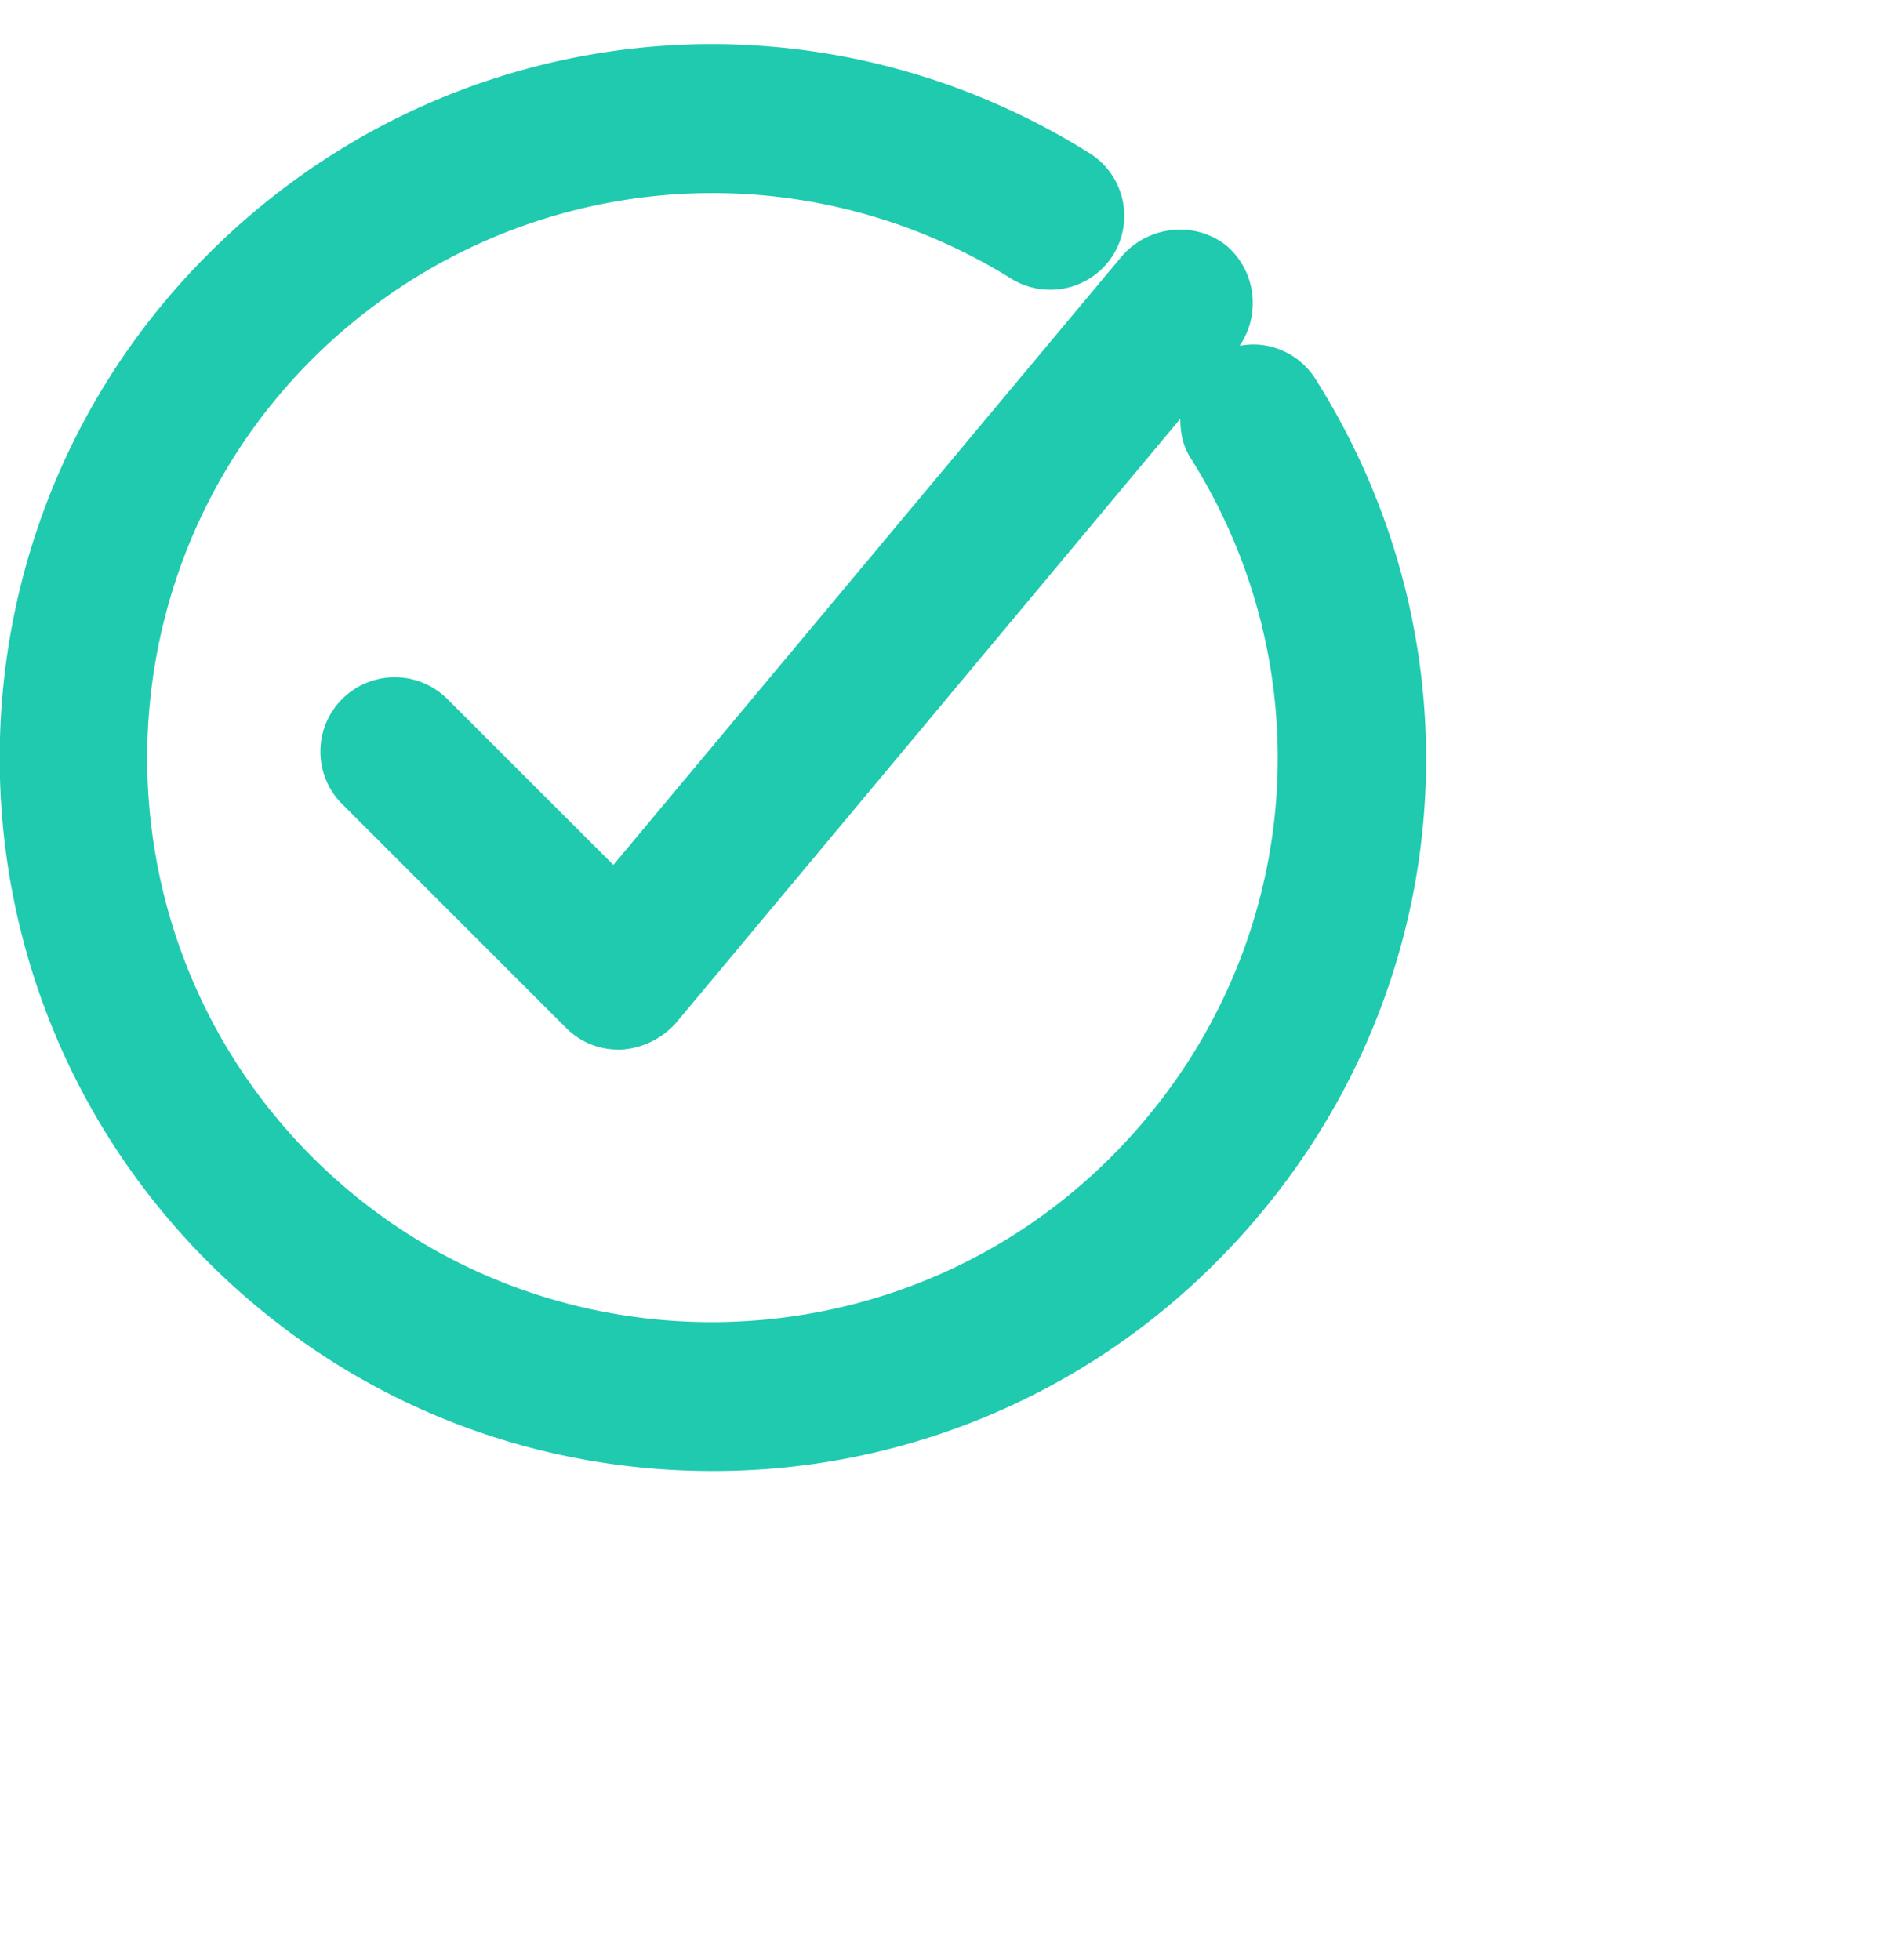 <svg xmlns="http://www.w3.org/2000/svg" width="42.624" height="43.968">
    <path fill="#1FCAAF" fill-rule="evenodd" d="M27.281 28.317A15.888 15.888 0 0 1 15.977 33c-4.266 0-8.28-1.663-11.304-4.683-6.239-6.237-6.239-16.385 0-22.62C9.974.4 18.103-.53 24.443 3.437l.002.001a1.661 1.661 0 0 1 .525 2.285 1.664 1.664 0 0 1-2.286.527C17.662 3.131 11.213 3.873 7.005 8.055c-4.937 4.936-4.937 12.967.001 17.904 4.94 4.936 12.977 4.936 17.916 0 4.221-4.219 4.953-10.673 1.78-15.696-.167-.263-.222-.563-.224-.867L15.173 22.939a1.79 1.79 0 0 1-1.189.605l-.026.003h-.08a1.64 1.64 0 0 1-1.18-.488l-5.021-5.02a1.657 1.657 0 0 1-.489-1.179c0-.445.174-.864.489-1.179a1.671 1.671 0 0 1 2.358 0l3.725 3.723L25.178 5.735c.611-.69 1.661-.778 2.353-.21.657.581.75 1.544.278 2.233.22-.041.448-.041.673.012.429.1.795.361 1.031.735 4.005 6.35 3.087 14.496-2.232 19.812z"/>
</svg>
